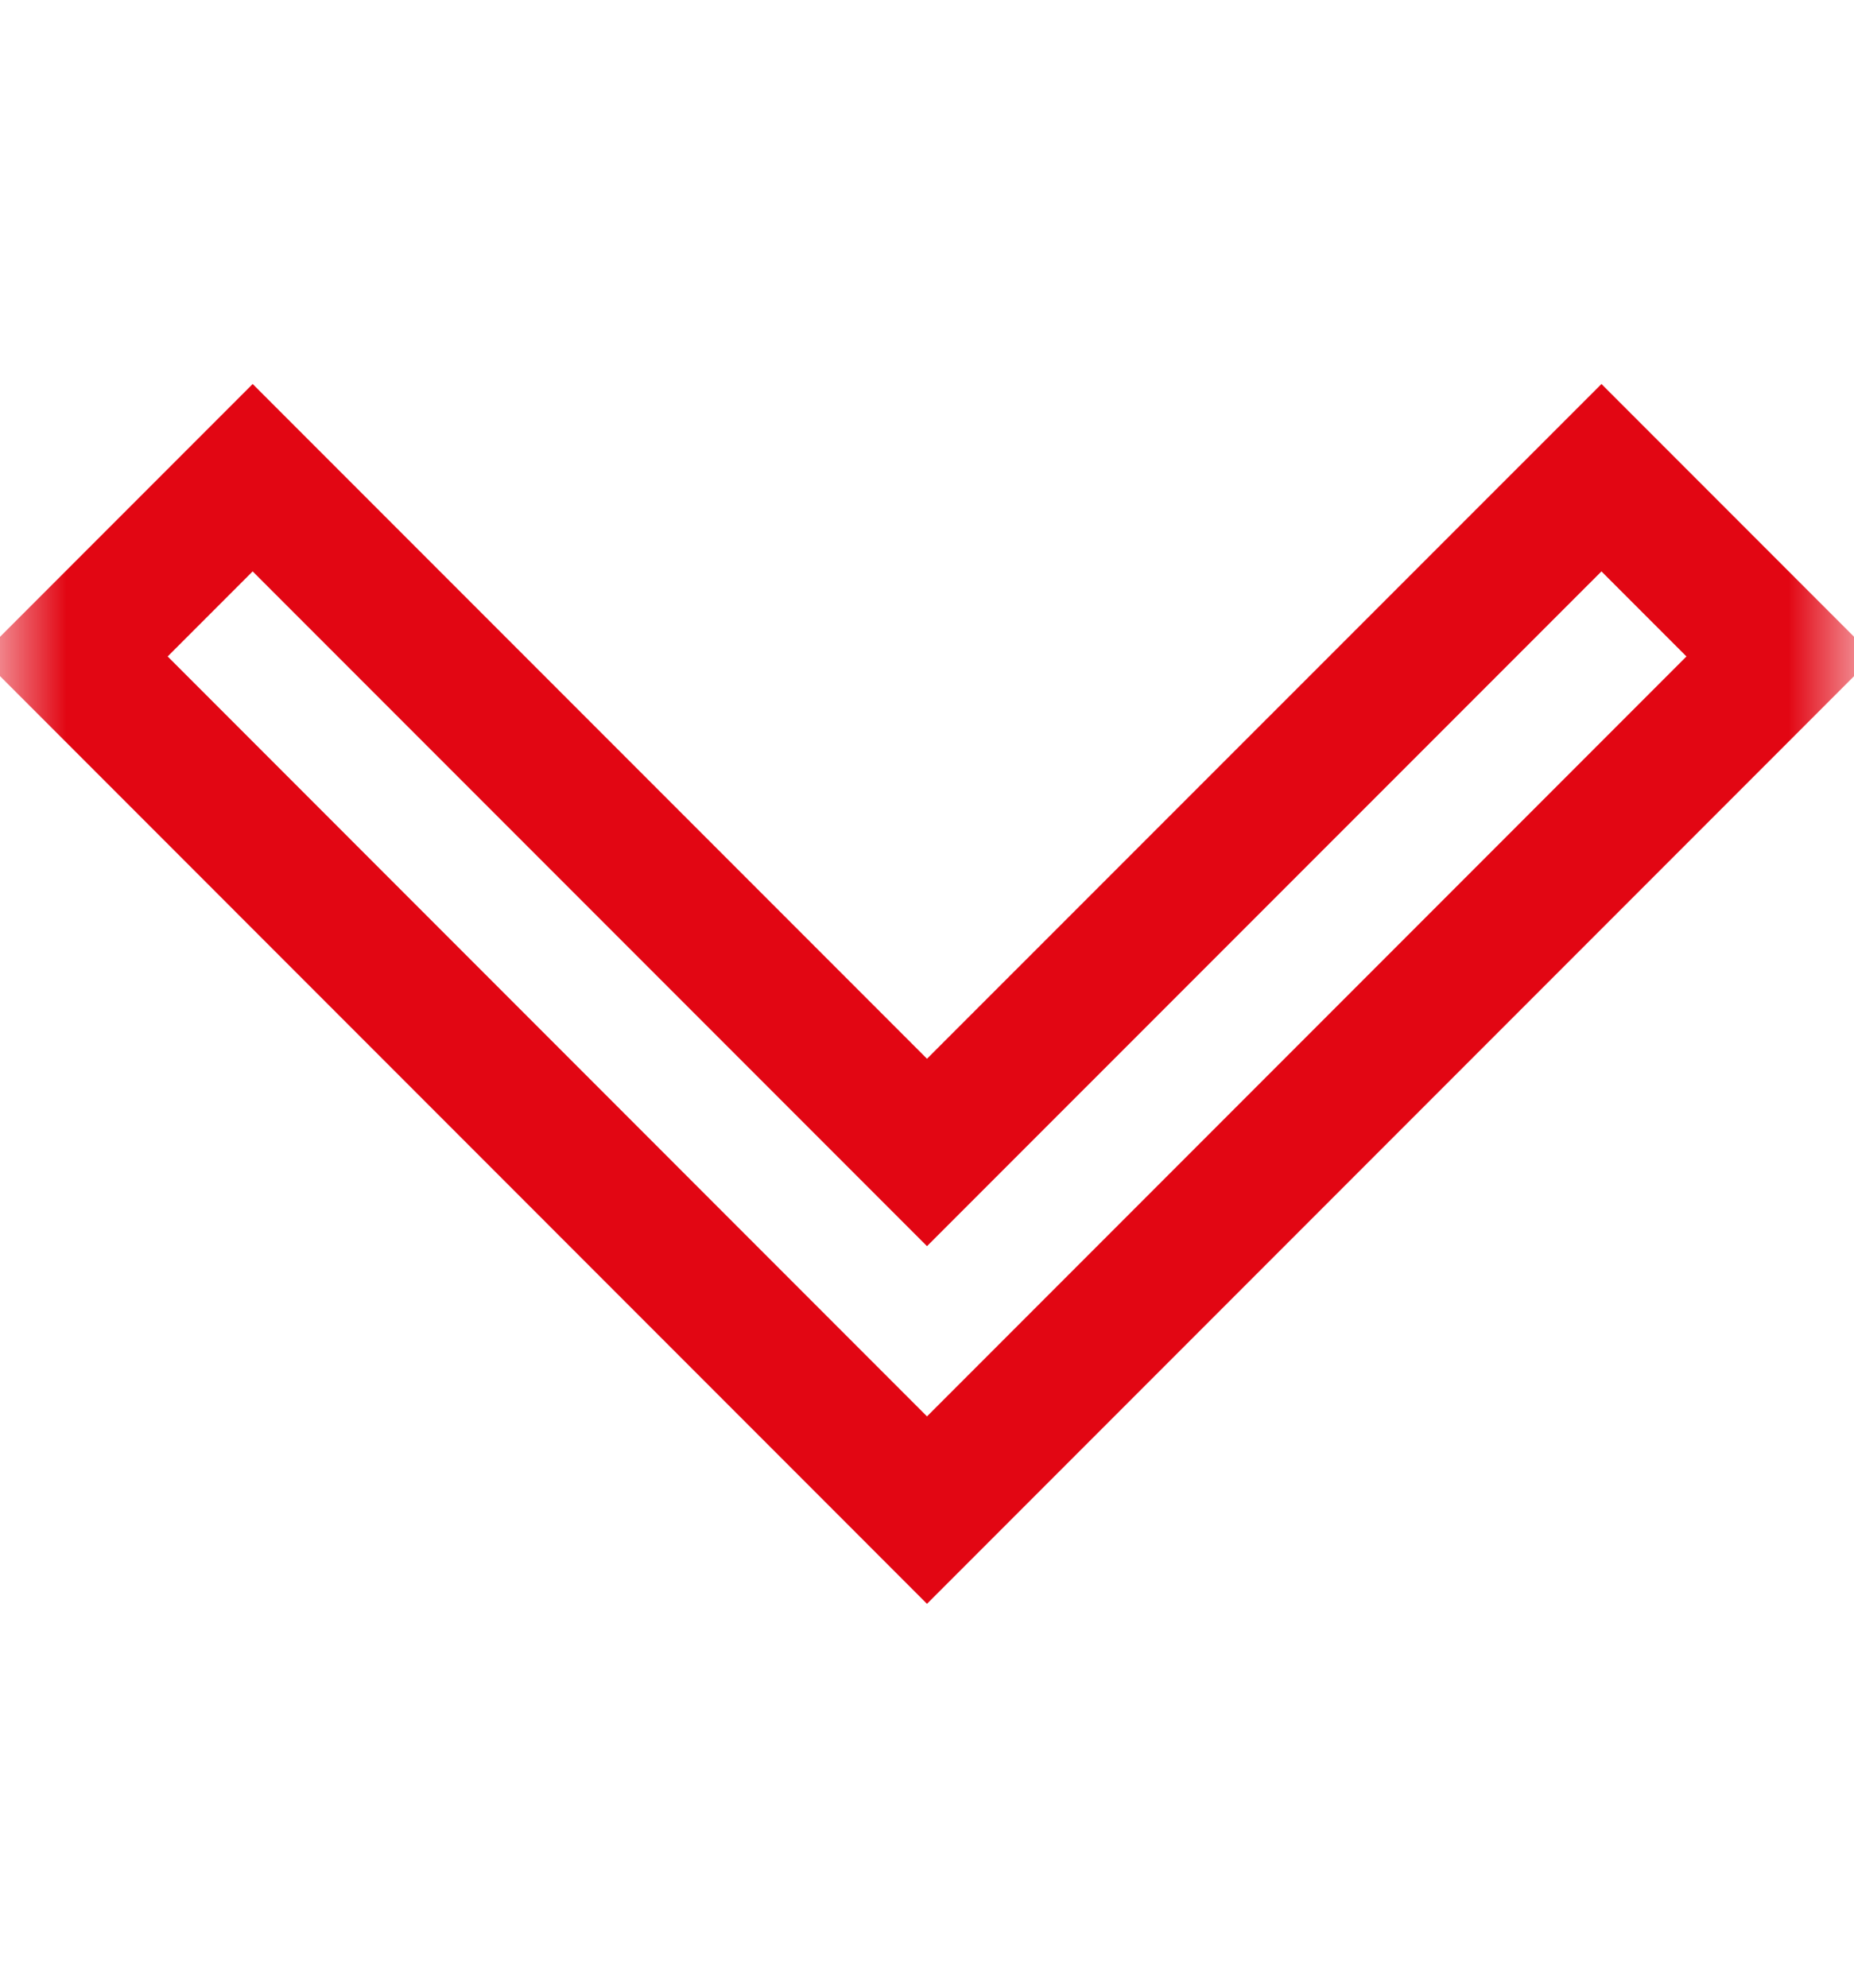 <svg width="14" height="15" viewBox="0 0 14 15" fill="none" xmlns="http://www.w3.org/2000/svg">
<mask id="mask0_401_2319" style="mask-type:luminance" maskUnits="userSpaceOnUse" x="0" y="0" width="14" height="15">
<path d="M0 0.5H14V14.5H0L0 0.5Z" fill="white"/>
</mask>
<g mask="url(#mask0_401_2319)">
<path d="M7 11.396L0.559 4.954L1.908 3.605L7 8.697L12.093 3.605L13.442 4.954L7 11.396Z" stroke="#E20613" stroke-miterlimit="10"/>
</g>
</svg>

